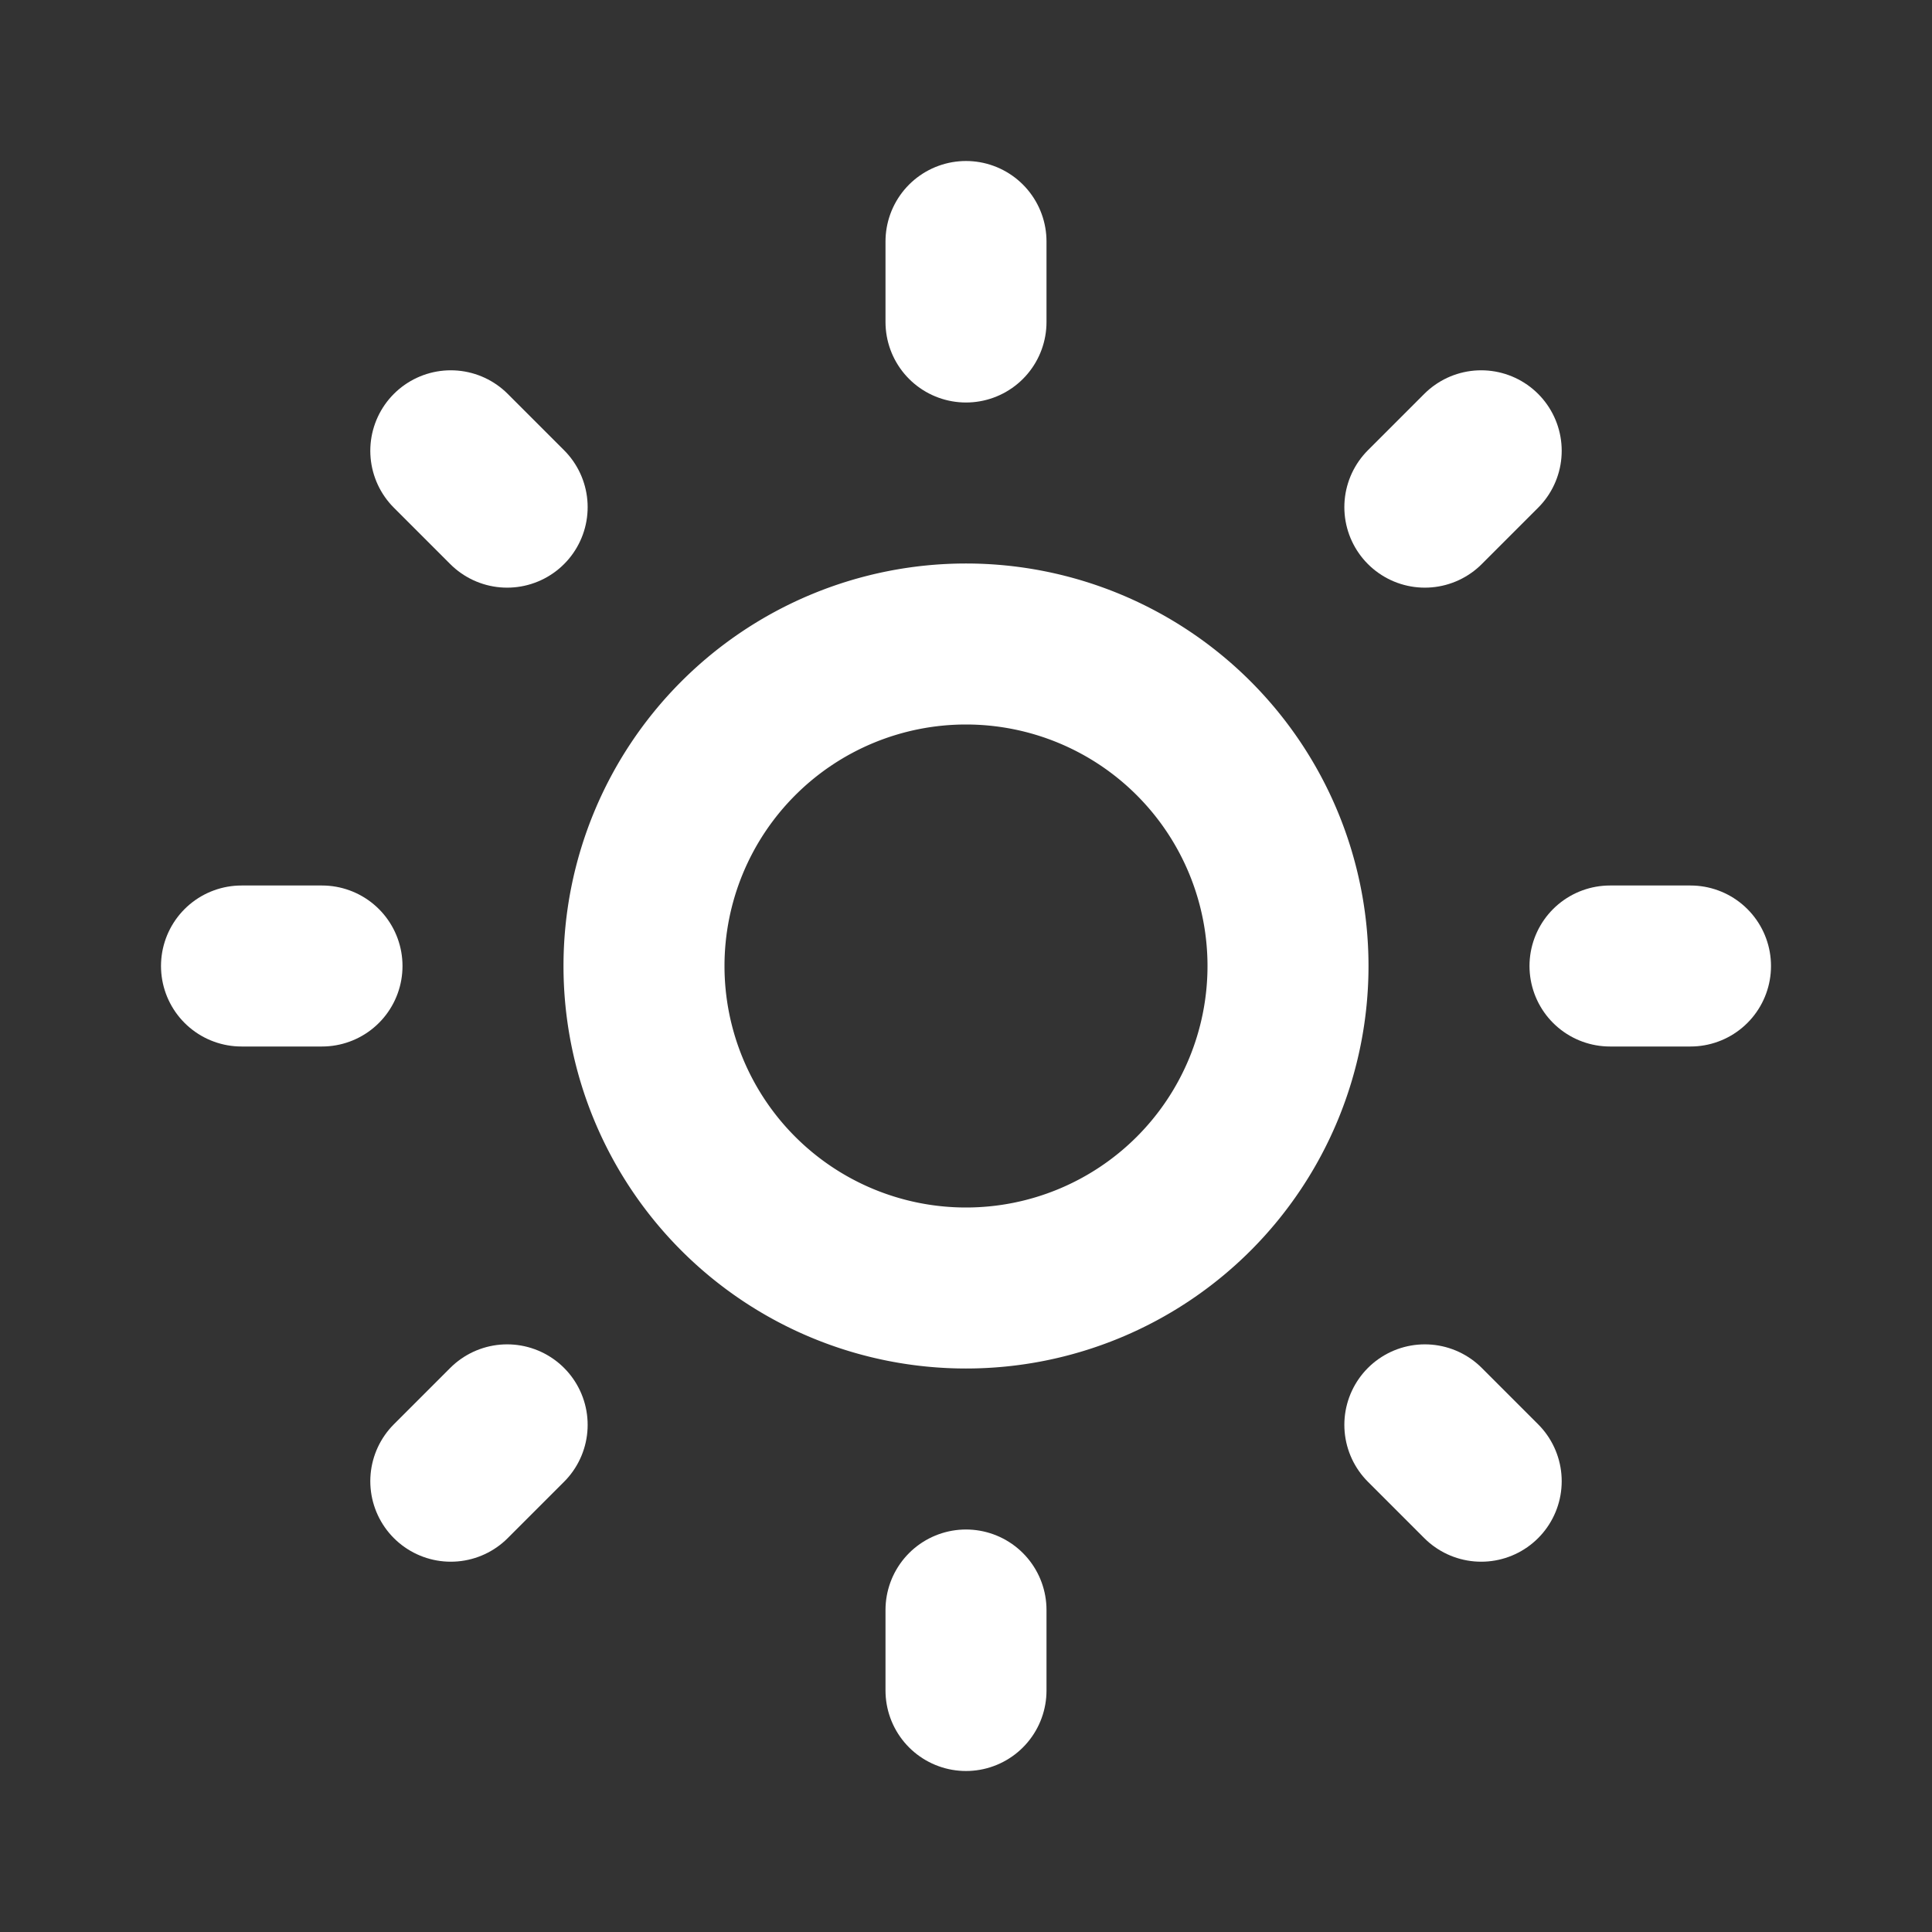 <svg width="46" height="46" fill="none" stroke="#ffffff" stroke-linecap="round" stroke-linejoin="round" stroke-width="2" viewBox="0 0 24 24" xmlns="http://www.w3.org/2000/svg">
  <rect x="0" y="0" width="24" height="24" fill="#333333" stroke="none"/>
  <path d="M12 16a4 4 0 1 0 0-8 4 4 0 0 0 0 8Z"></path>
  <path d="m6.3 17.7-.7.7M3 12h1-1Zm9-9v1-1Zm8 9h1-1Zm-8 8v1-1ZM5.6 5.6l.7.7-.7-.7Zm12.8 0-.7.7.7-.7Zm-.7 12.1.7.7-.7-.7Z"></path>
</svg>